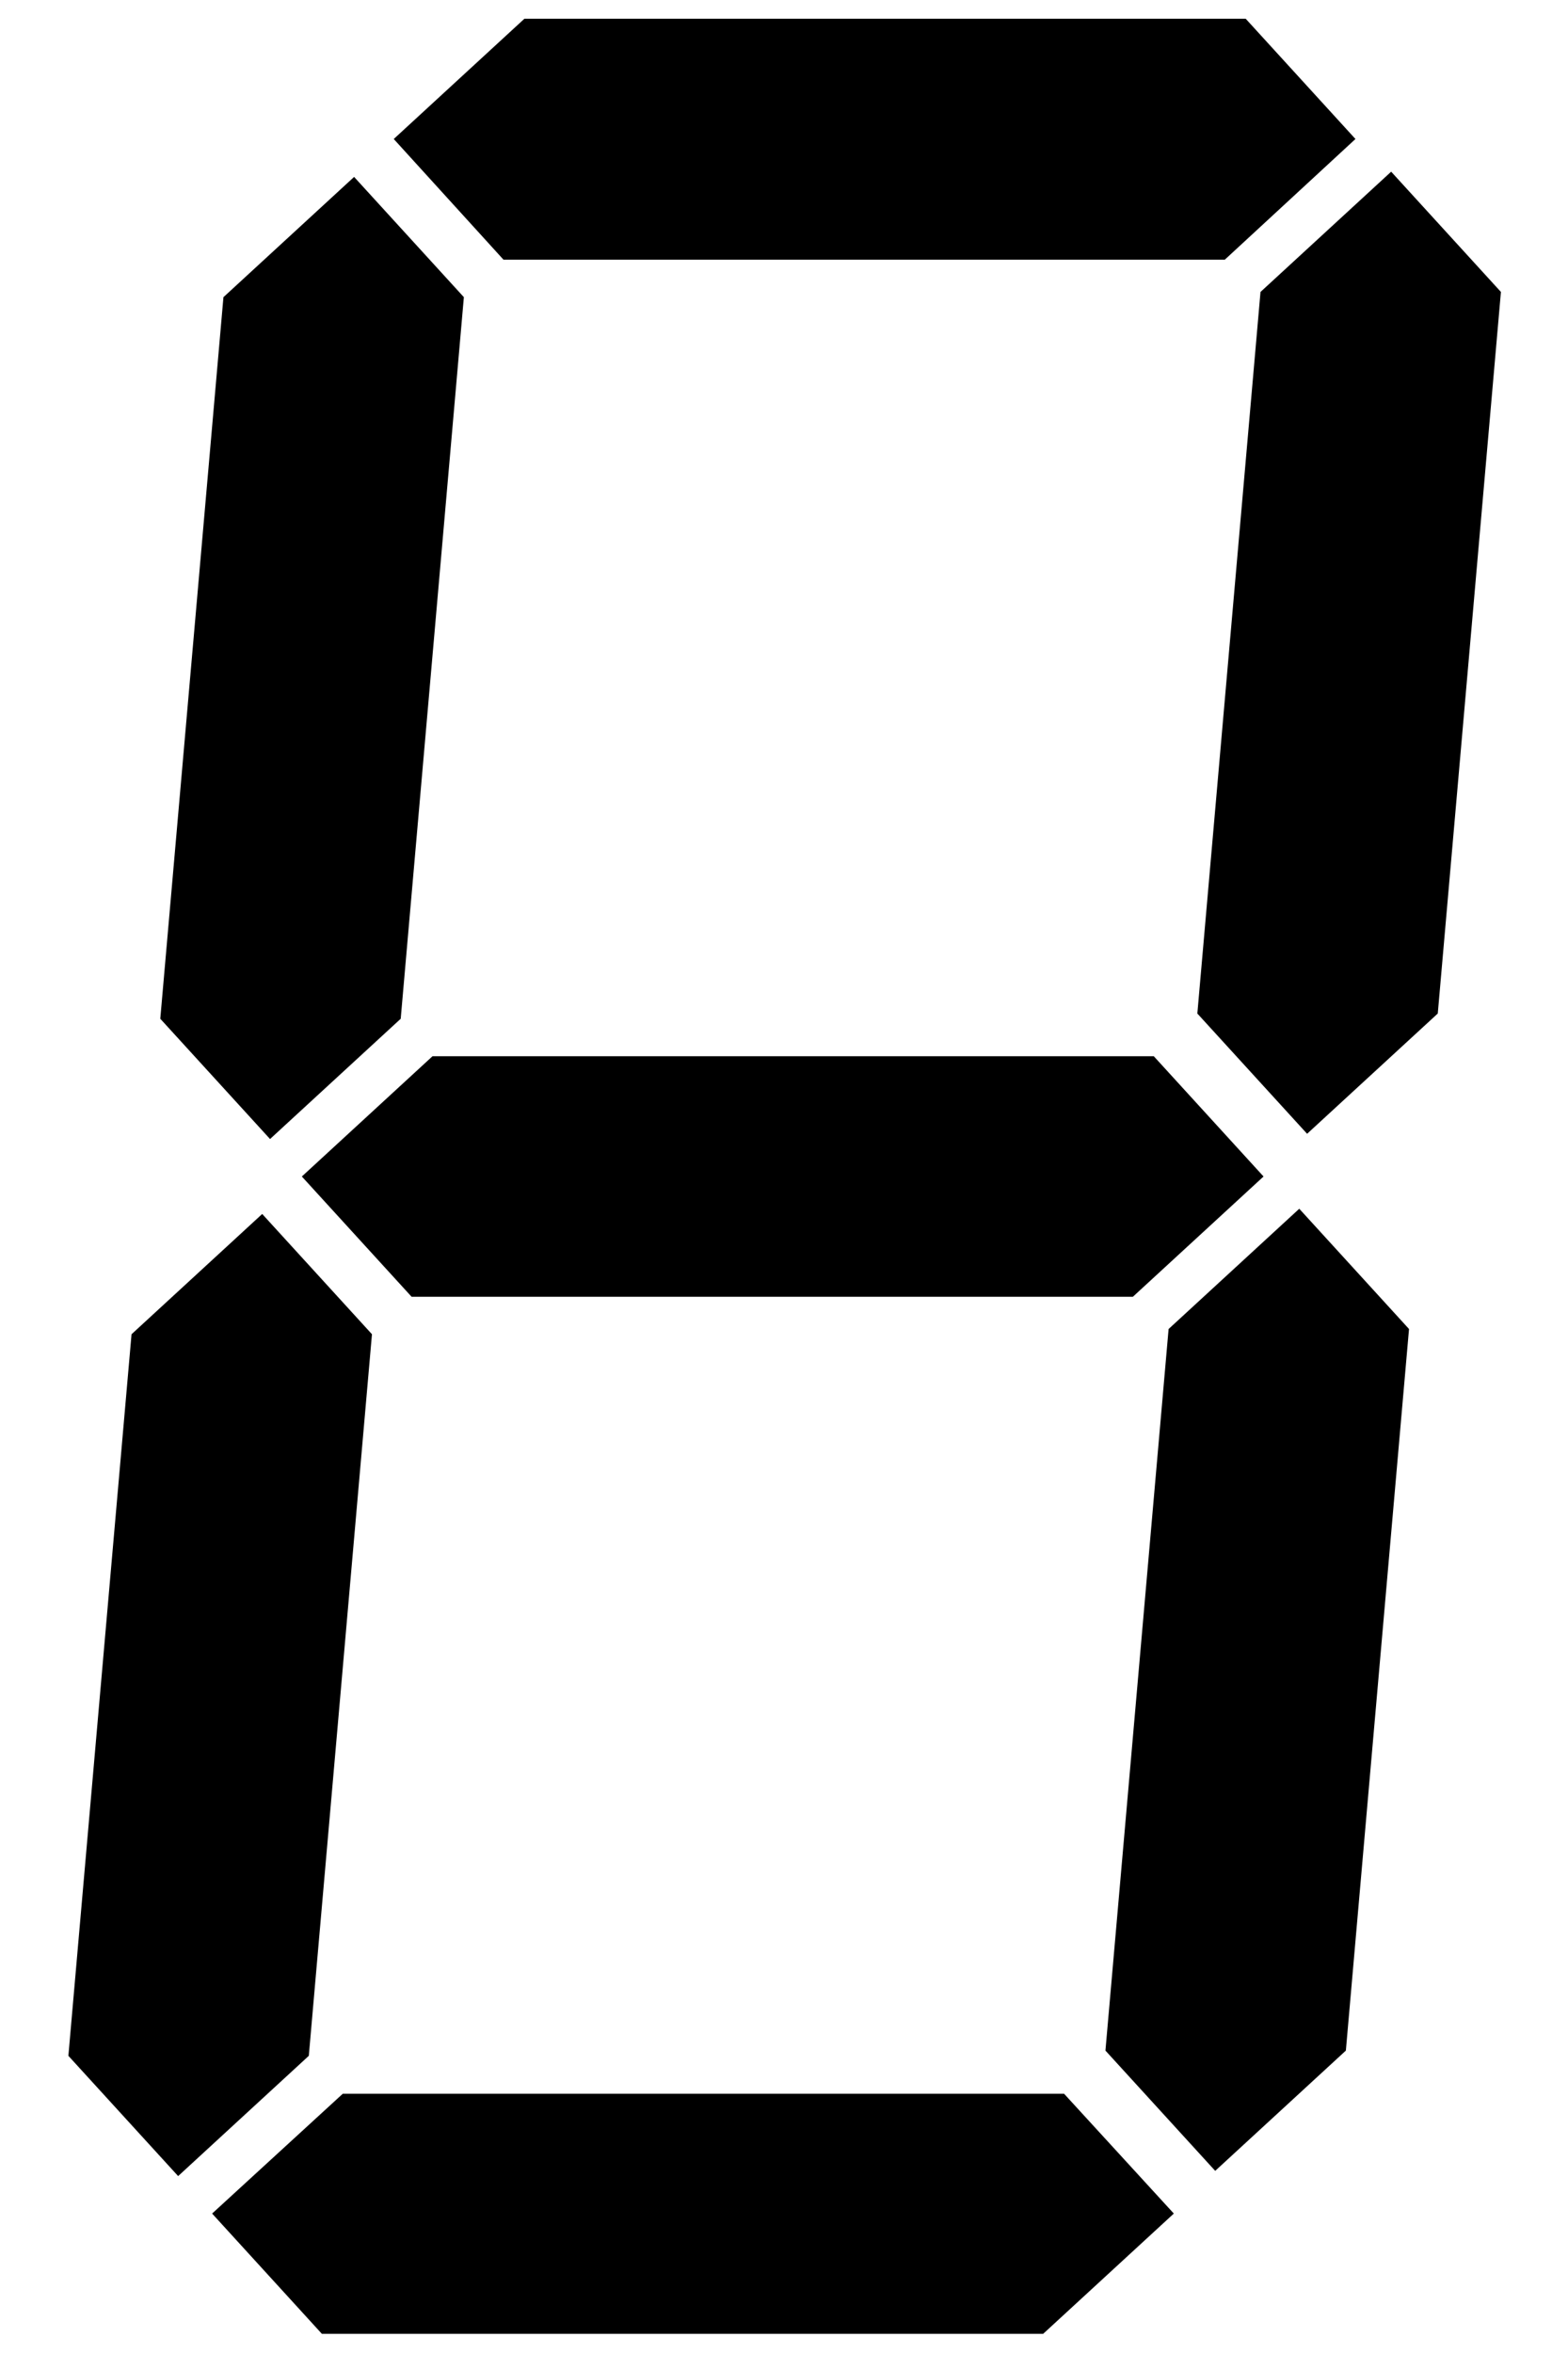 <svg id="レイヤー_1" data-name="レイヤー 1" xmlns="http://www.w3.org/2000/svg" viewBox="0 0 36 54"><polygon points="31.12 3.19 31.12 3.19 28.12 5.96 11.56 5.96 9.04 3.19 9.04 3.19 12.04 0.43 28.6 0.43 31.12 3.19"/><polygon points="6.2 26.14 6.2 26.14 3.68 23.38 5.13 6.82 8.13 4.06 8.13 4.06 10.65 6.82 9.2 23.38 6.2 26.14"/><polygon points="30.01 26.02 30.01 26.02 27.49 23.26 28.94 6.7 31.94 3.94 31.94 3.94 34.46 6.7 33.01 23.26 30.01 26.02"/><polygon points="29.01 27 29.01 27 26.01 29.76 9.45 29.76 6.93 27 6.93 27 9.93 24.24 26.49 24.24 29.01 27"/><polygon points="4.09 49.94 4.09 49.94 1.57 47.18 3.02 30.62 6.02 27.86 6.02 27.86 8.54 30.62 7.09 47.18 4.09 49.94"/><polygon points="27.9 49.82 27.9 49.82 25.38 47.06 26.83 30.5 29.83 27.74 29.83 27.74 32.35 30.5 30.9 47.06 27.9 49.82"/><polygon points="26.95 50.8 26.95 50.8 23.95 53.56 7.39 53.56 4.87 50.8 4.87 50.8 7.87 48.05 24.43 48.05 26.95 50.8"/></svg>